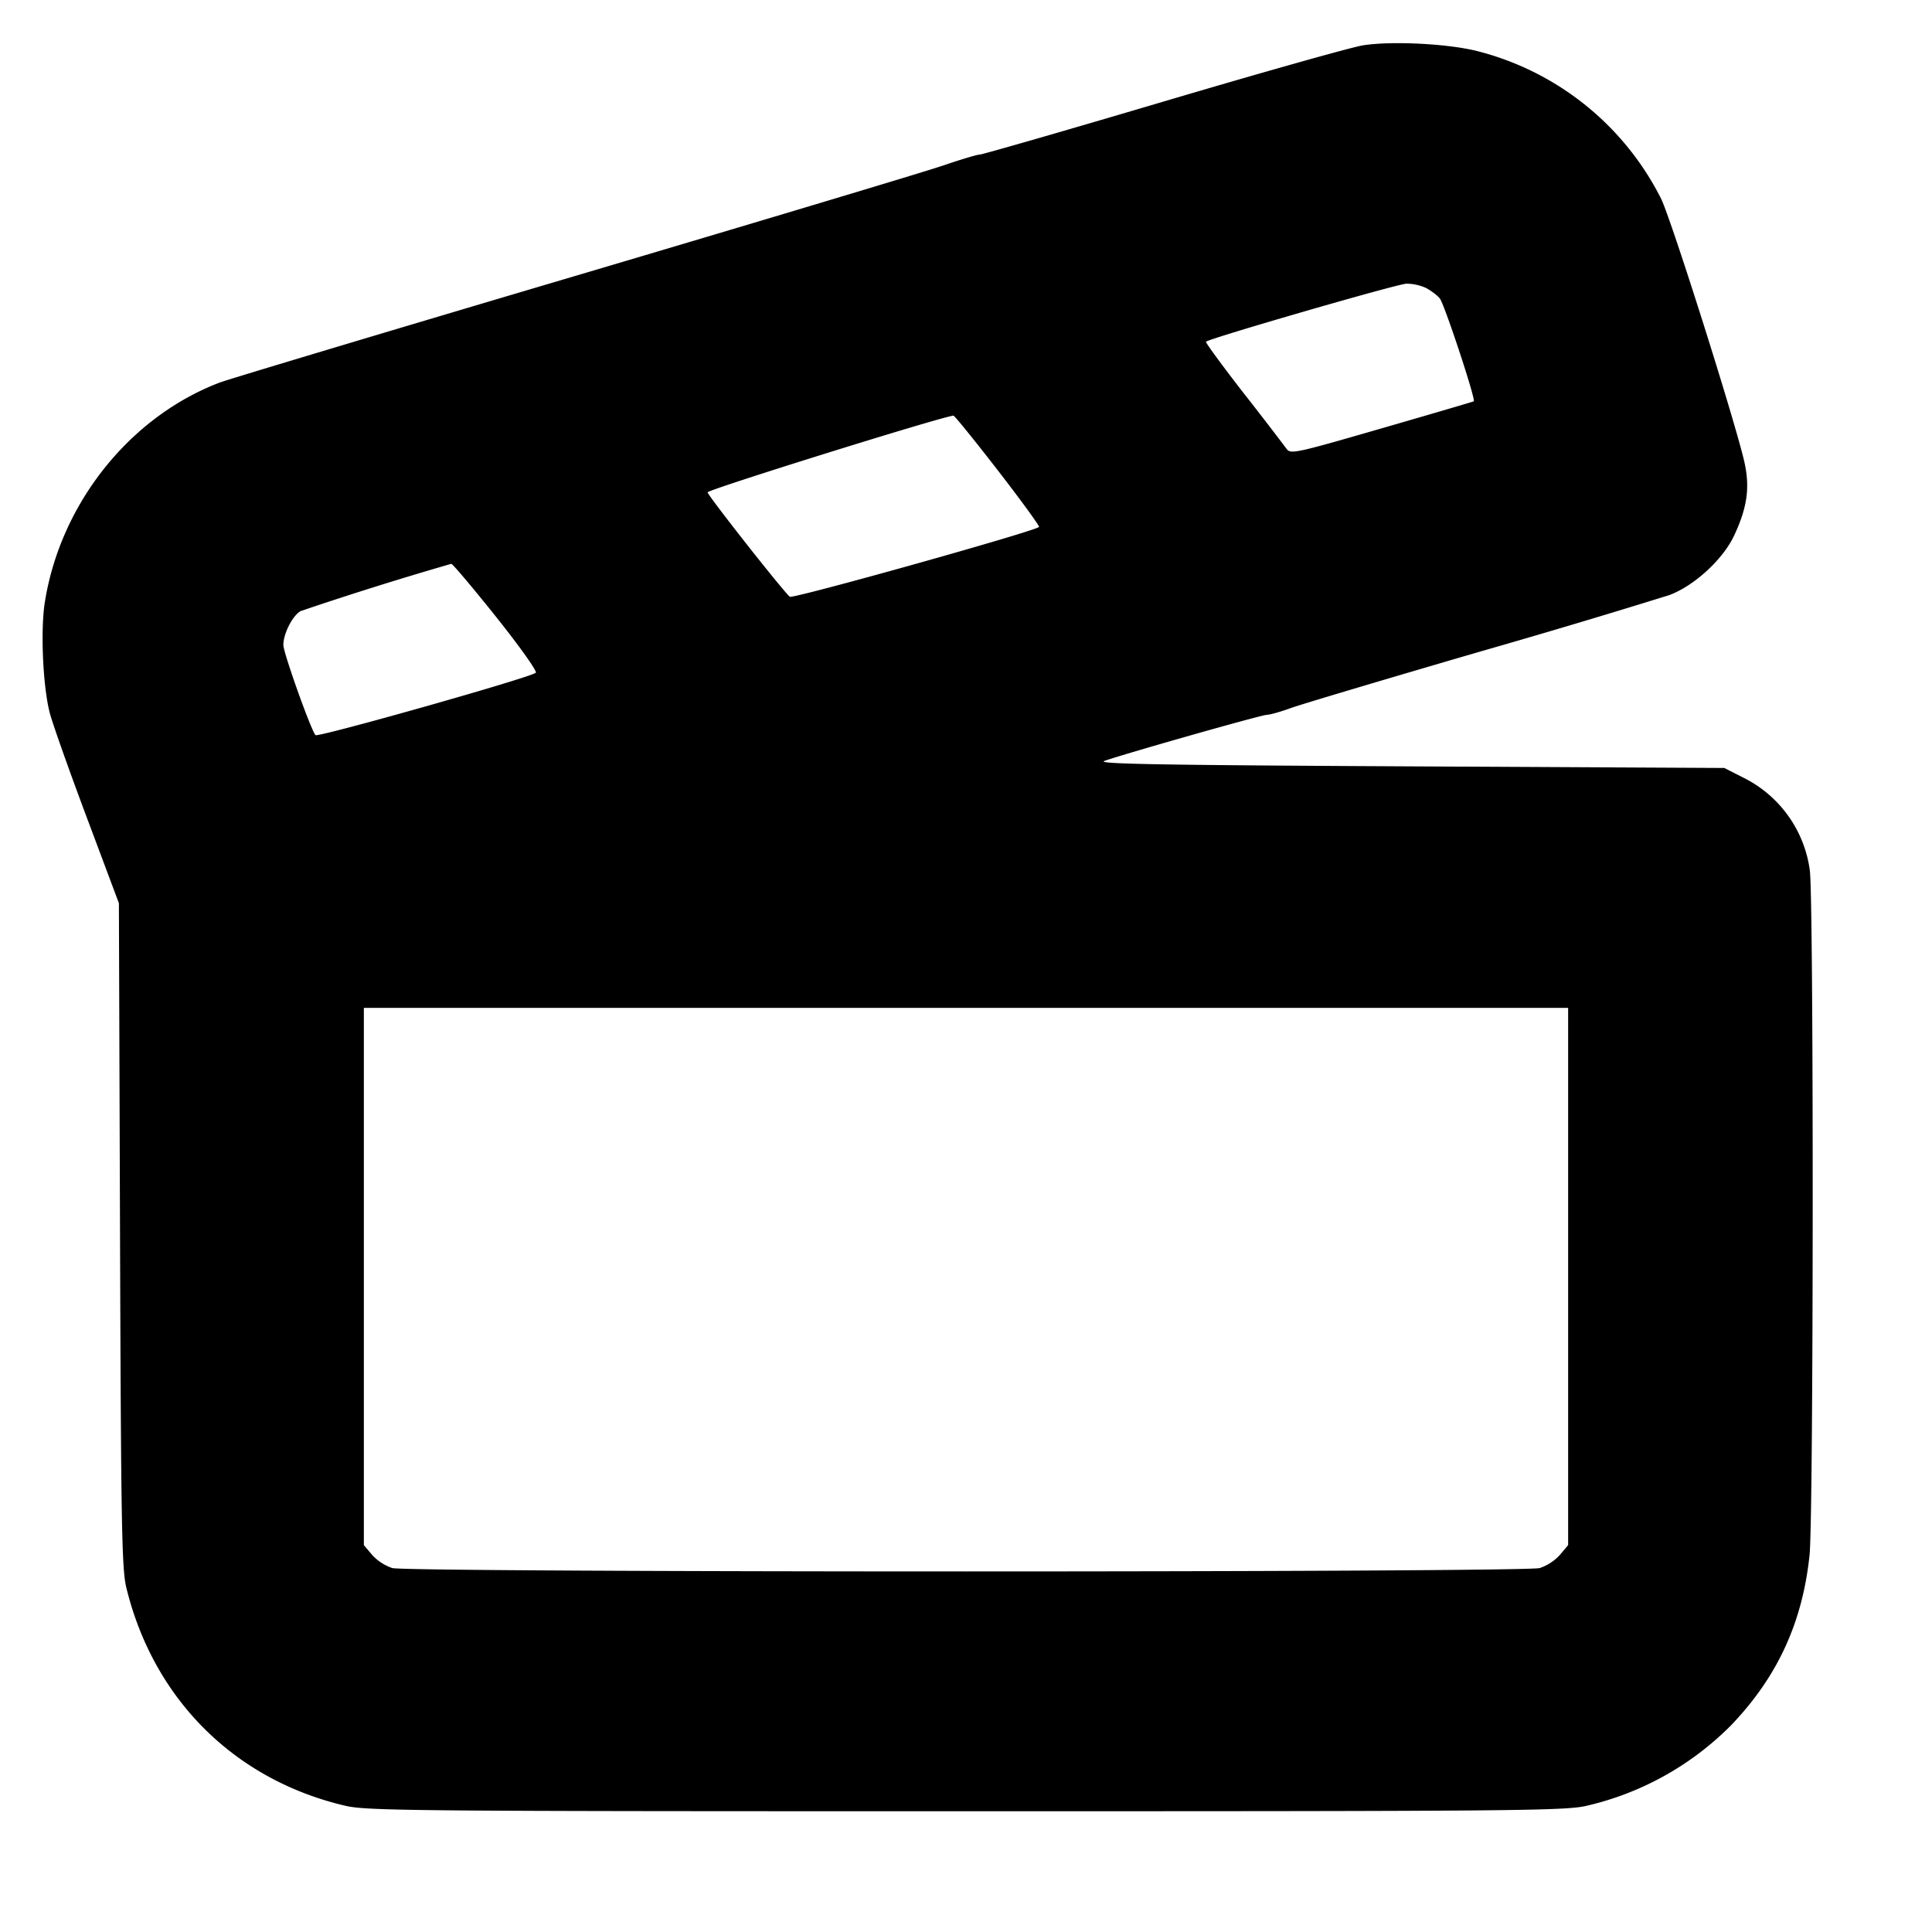 <svg xmlns="http://www.w3.org/2000/svg" width="24" height="24" fill="none" stroke="currentColor" stroke-linecap="round" stroke-linejoin="round" stroke-width="3"><path fill="#000" fill-rule="evenodd" stroke="none" d="M16.932.563c-.136.021-1.25.335-2.476.698s-2.253.659-2.285.659-.241.063-.464.139-2.289.696-4.589 1.377S2.844 4.709 2.73 4.752C1.608 5.179.748 6.261.556 7.487.503 7.826.532 8.51.615 8.844c.03.123.237.708.459 1.3l.403 1.076.014 4.12c.012 3.595.022 4.153.078 4.381.337 1.385 1.344 2.389 2.721 2.711.267.063.875.068 7.71.068s7.443-.005 7.71-.068a3.7 3.7 0 0 0 1.798-1.004c.573-.6.883-1.272.971-2.111.05-.476.053-8.162.003-8.507a1.51 1.51 0 0 0-.834-1.154l-.228-.116-3.92-.02c-3.135-.016-3.892-.03-3.78-.068.291-.101 1.953-.572 2.016-.572.036 0 .169-.037.295-.083s1.183-.361 2.349-.701a107 107 0 0 0 2.355-.703c.307-.113.665-.44.805-.736.166-.352.201-.604.128-.924-.118-.514-.912-3.024-1.035-3.268A3.53 3.53 0 0 0 18.364.638c-.356-.094-1.068-.132-1.432-.075m.78 3.013c.06.031.138.089.173.13.054.061.449 1.255.423 1.279-.004.004-.518.155-1.141.335-1.082.313-1.136.325-1.186.254a44 44 0 0 0-.534-.693c-.265-.341-.474-.627-.466-.636.043-.042 2.376-.718 2.491-.721a.6.6 0 0 1 .24.052m-5.316 2.268c.291.376.521.692.511.702-.054.055-3.054.895-3.095.867-.065-.045-1.01-1.244-1.022-1.297-.007-.031 2.889-.935 3.054-.953.012-.002.261.305.552.681M6.162 7.662c.295.37.513.677.494.695-.065.06-2.708.807-2.737.775-.057-.064-.399-1.023-.399-1.12 0-.141.115-.366.215-.421a43 43 0 0 1 1.871-.587c.015-.002.265.294.556.658m13.318 8.195v3.337l-.103.122a.6.6 0 0 1-.25.163c-.204.056-14.05.056-14.254 0a.6.6 0 0 1-.25-.163l-.103-.122V12.52h14.96z"/></svg>